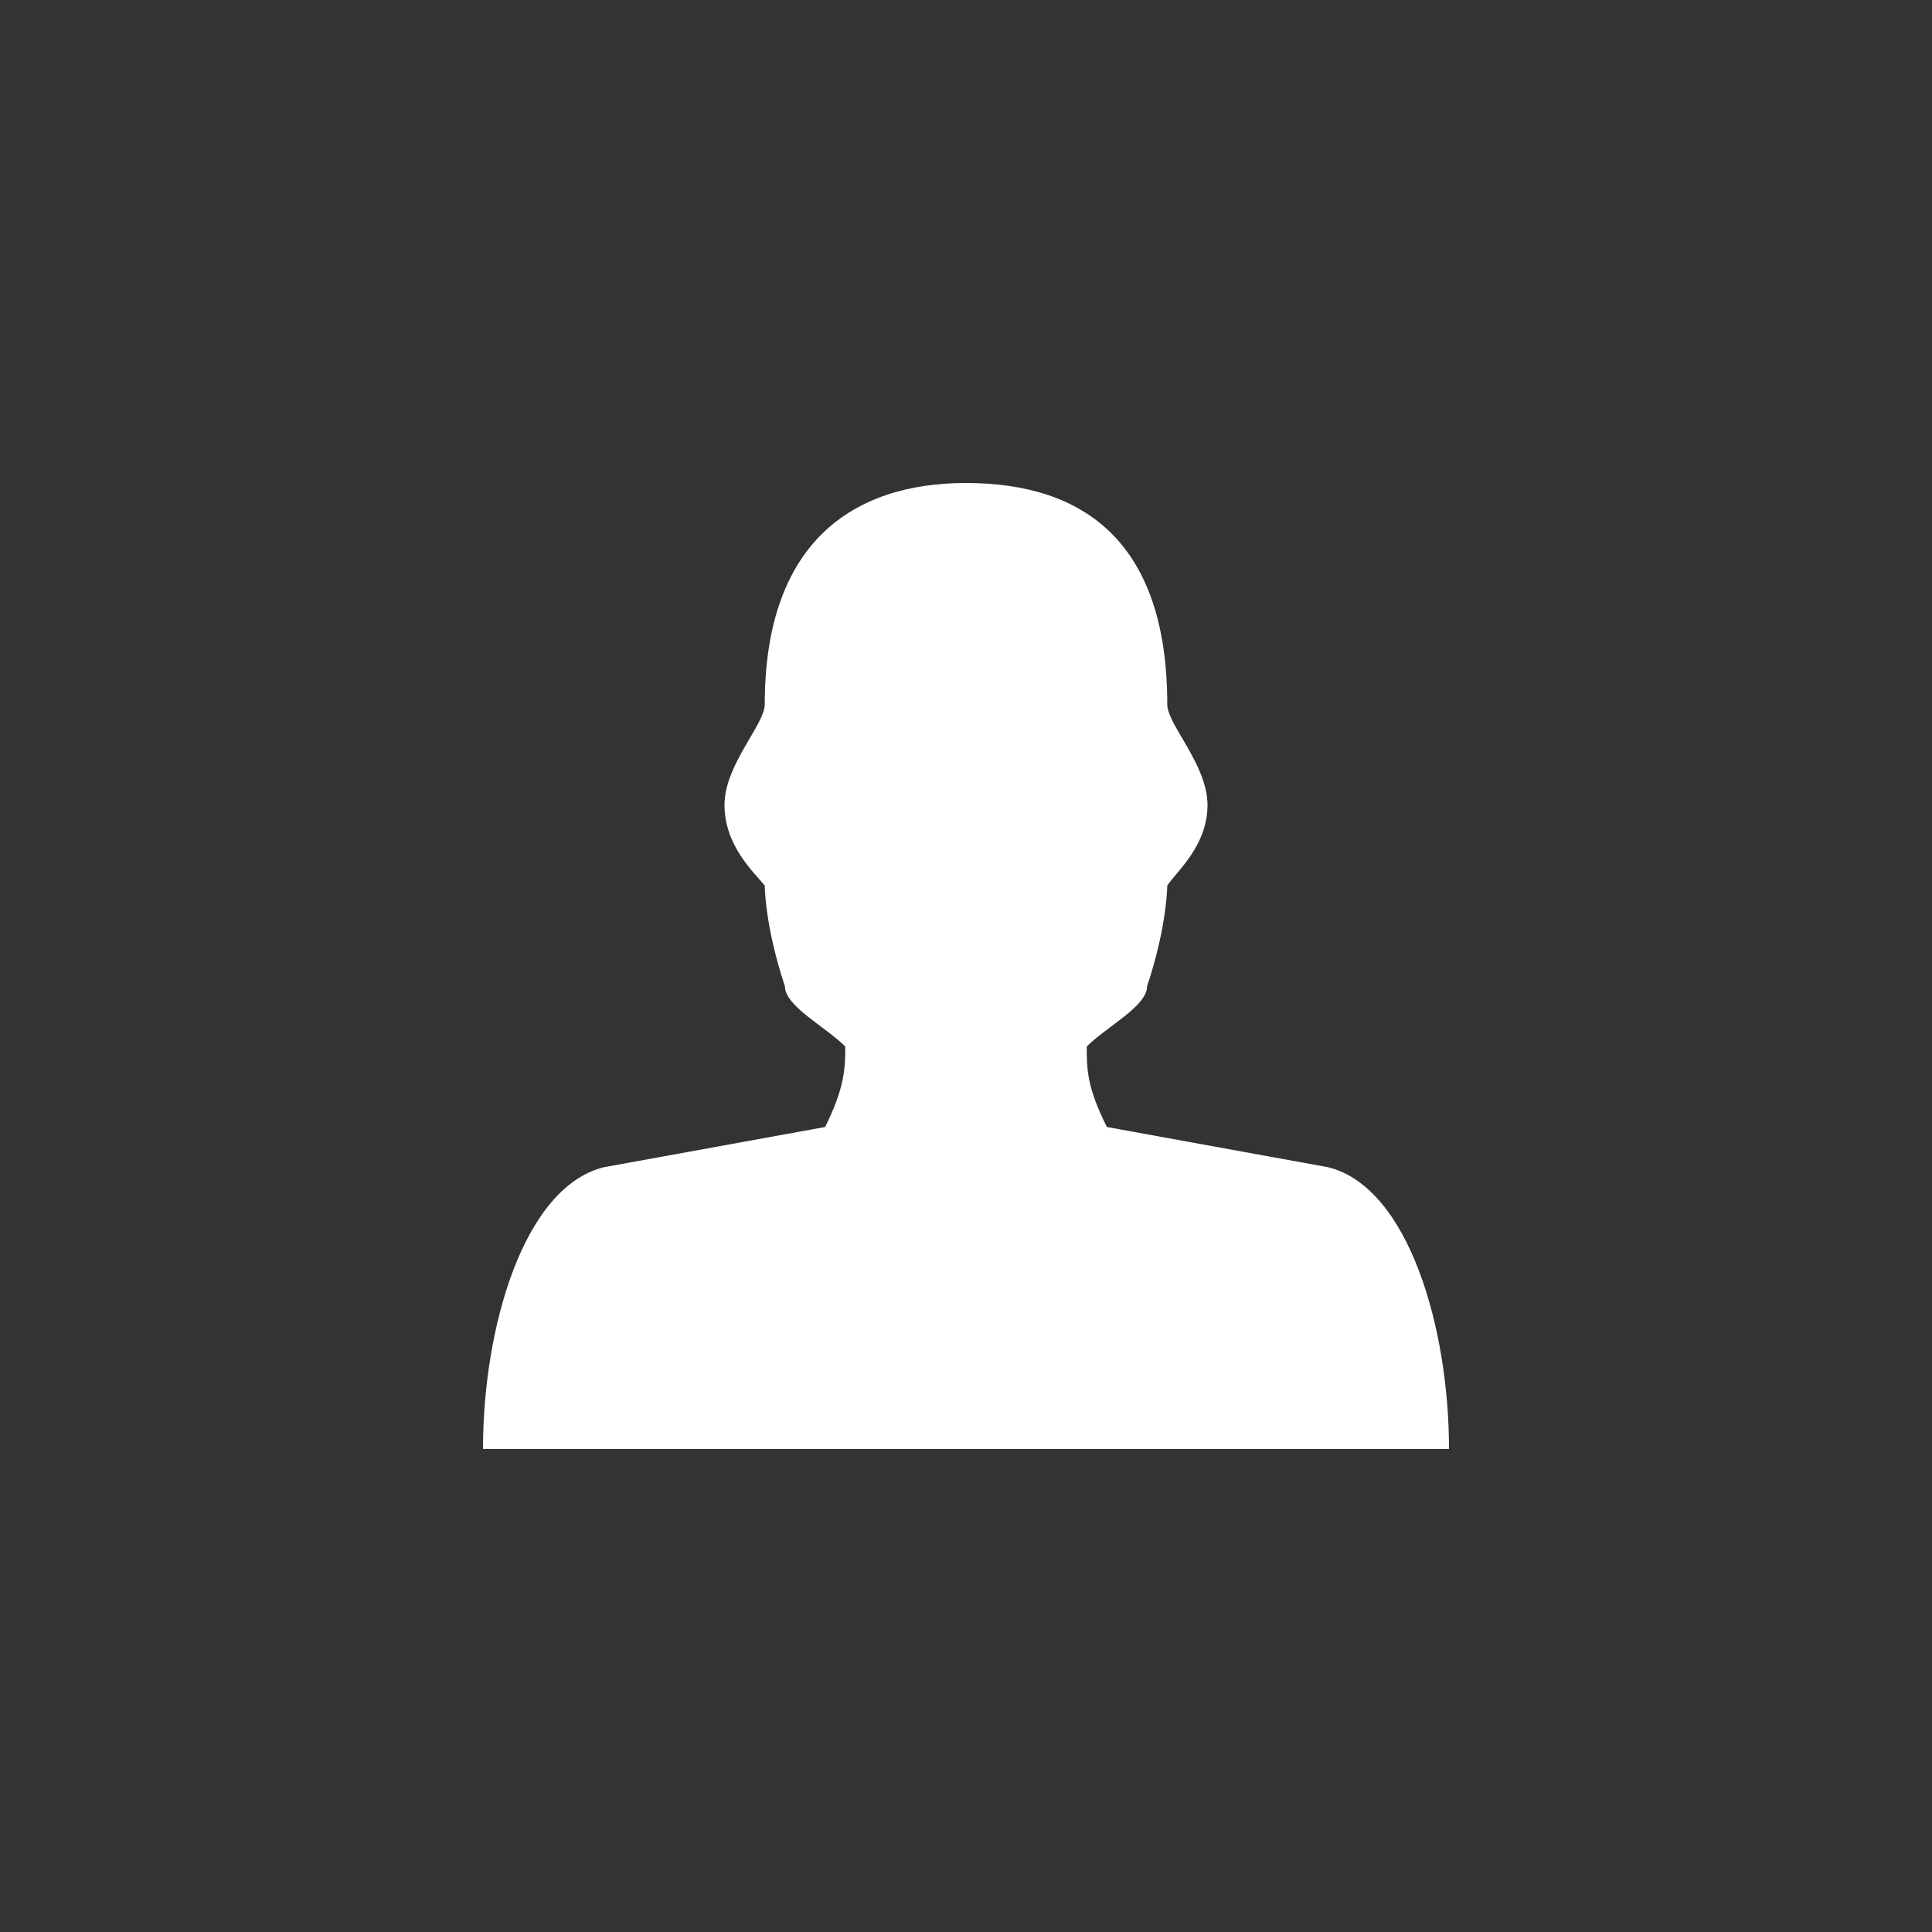 <?xml version="1.0" encoding="utf-8"?>
<!-- Generator: Adobe Illustrator 15.1.0, SVG Export Plug-In  -->
<!DOCTYPE svg PUBLIC "-//W3C//DTD SVG 1.1//EN" "http://www.w3.org/Graphics/SVG/1.1/DTD/svg11.dtd">
<svg version="1.1"
	 xmlns="http://www.w3.org/2000/svg" xmlns:xlink="http://www.w3.org/1999/xlink" xmlns:a="http://ns.adobe.com/AdobeSVGViewerExtensions/3.0/"
	 x="0px" y="0px" width="48px" height="48px" viewBox="0 0 48 48" overflow="visible" enable-background="new 0 0 48 48"
	 xml:space="preserve">
<rect x="0" y="0" width="48" height="48" fill="#333333" stroke="none"/>
<defs>
</defs>
<path fill-rule="evenodd" clip-rule="evenodd" fill="#FFFFFF" d="M33,29l-5.5-1c-0.5-1-0.498-1.435-0.5-2c0.5-0.5,1.5-1,1.5-1.5
	C29,23,29,22,29,22c0.259-0.374,1-1,1-2s-1-2-1-2.5c0-4-2.037-5.5-5-5.5c-2.835,0-5,1.5-5,5.5c0,0.5-1,1.5-1,2.5s0.715,1.658,1,2
	c0,0,0,1,0.5,2.5c0,0.5,1,1,1.5,1.5c0,0.5,0,1-0.5,2L15,29c-2,0.5-3,4-3,7h24C36,33,35,29.5,33,29z"/>
</svg>